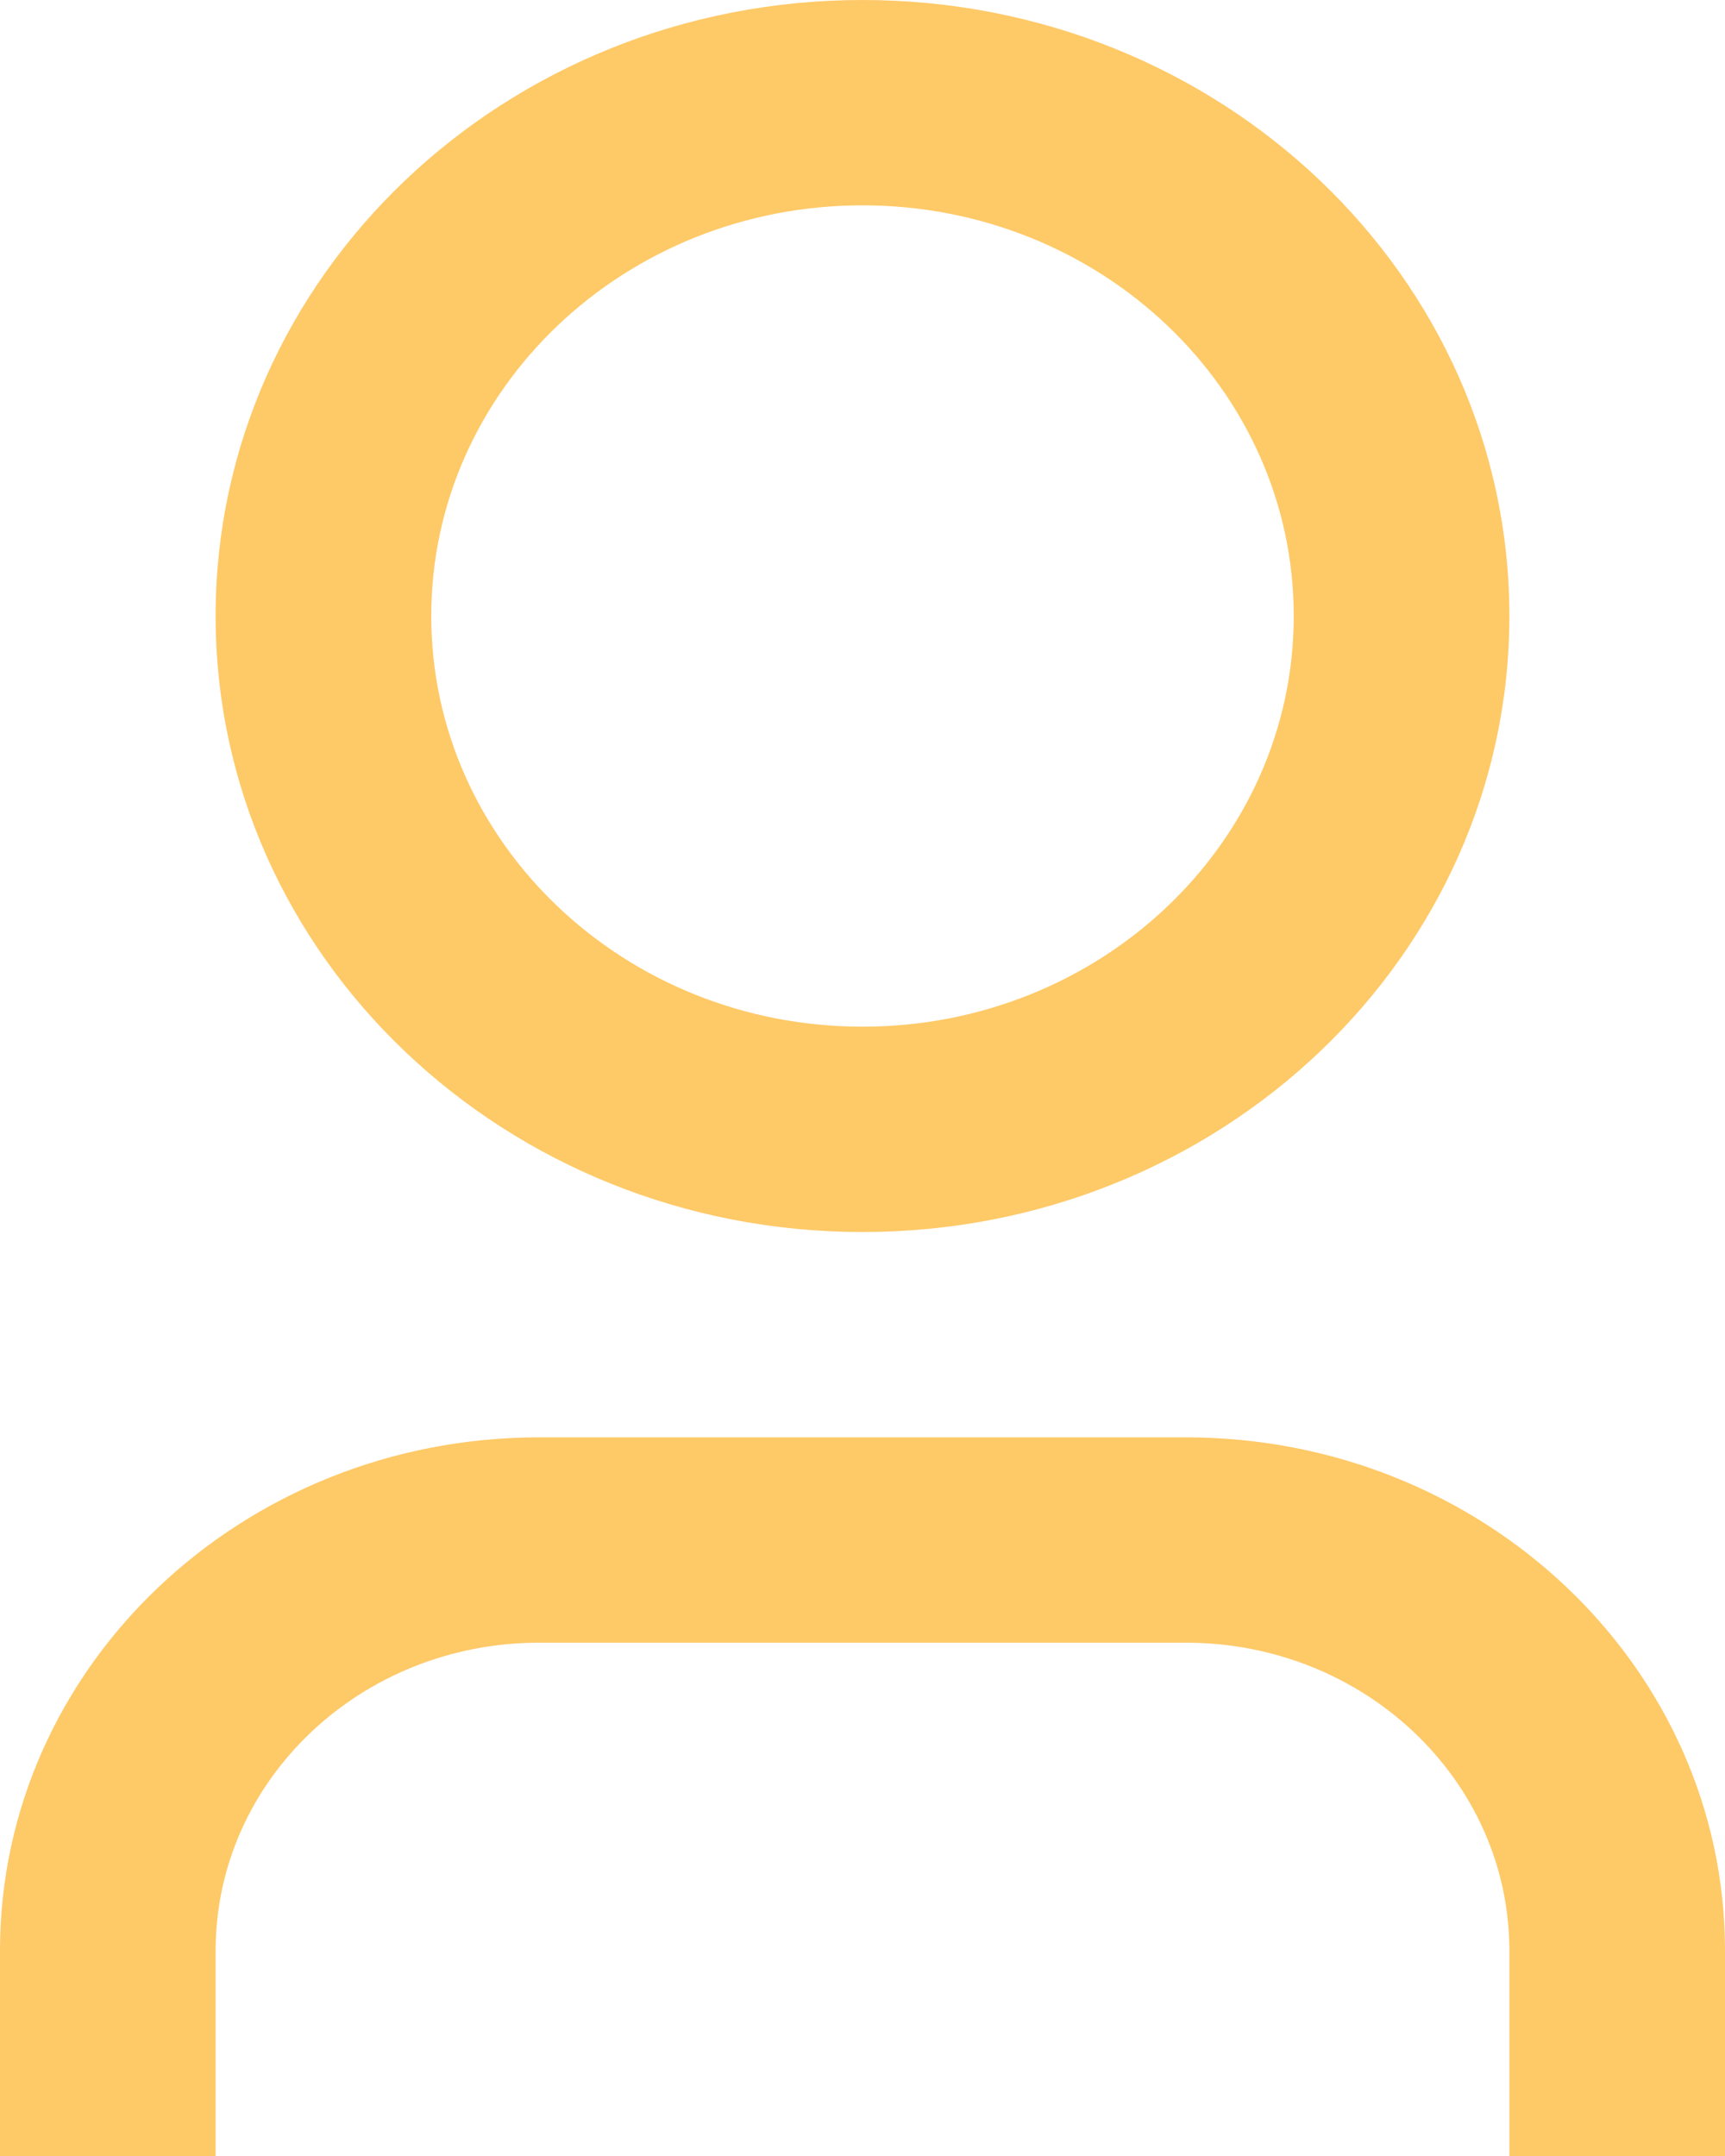 <svg width="20" height="25" viewBox="0 0 20 25" fill="none" xmlns="http://www.w3.org/2000/svg">
<path d="M20 25H17.5V22.619C17.5 20.646 15.821 19.048 13.75 19.048H6.25C4.179 19.048 2.5 20.646 2.5 22.619V25H0V22.619C0 19.332 2.798 16.667 6.25 16.667H13.75C17.202 16.667 20 19.332 20 22.619V25ZM10 14.286C5.858 14.286 2.5 11.088 2.5 7.143C2.5 3.198 5.858 0 10 0C14.142 0 17.5 3.198 17.5 7.143C17.5 11.088 14.142 14.286 10 14.286ZM10 11.905C12.761 11.905 15 9.773 15 7.143C15 4.513 12.761 2.381 10 2.381C7.239 2.381 5 4.513 5 7.143C5 9.773 7.239 11.905 10 11.905Z" fill="#FEA603" fill-opacity="0.6"/>
</svg>
